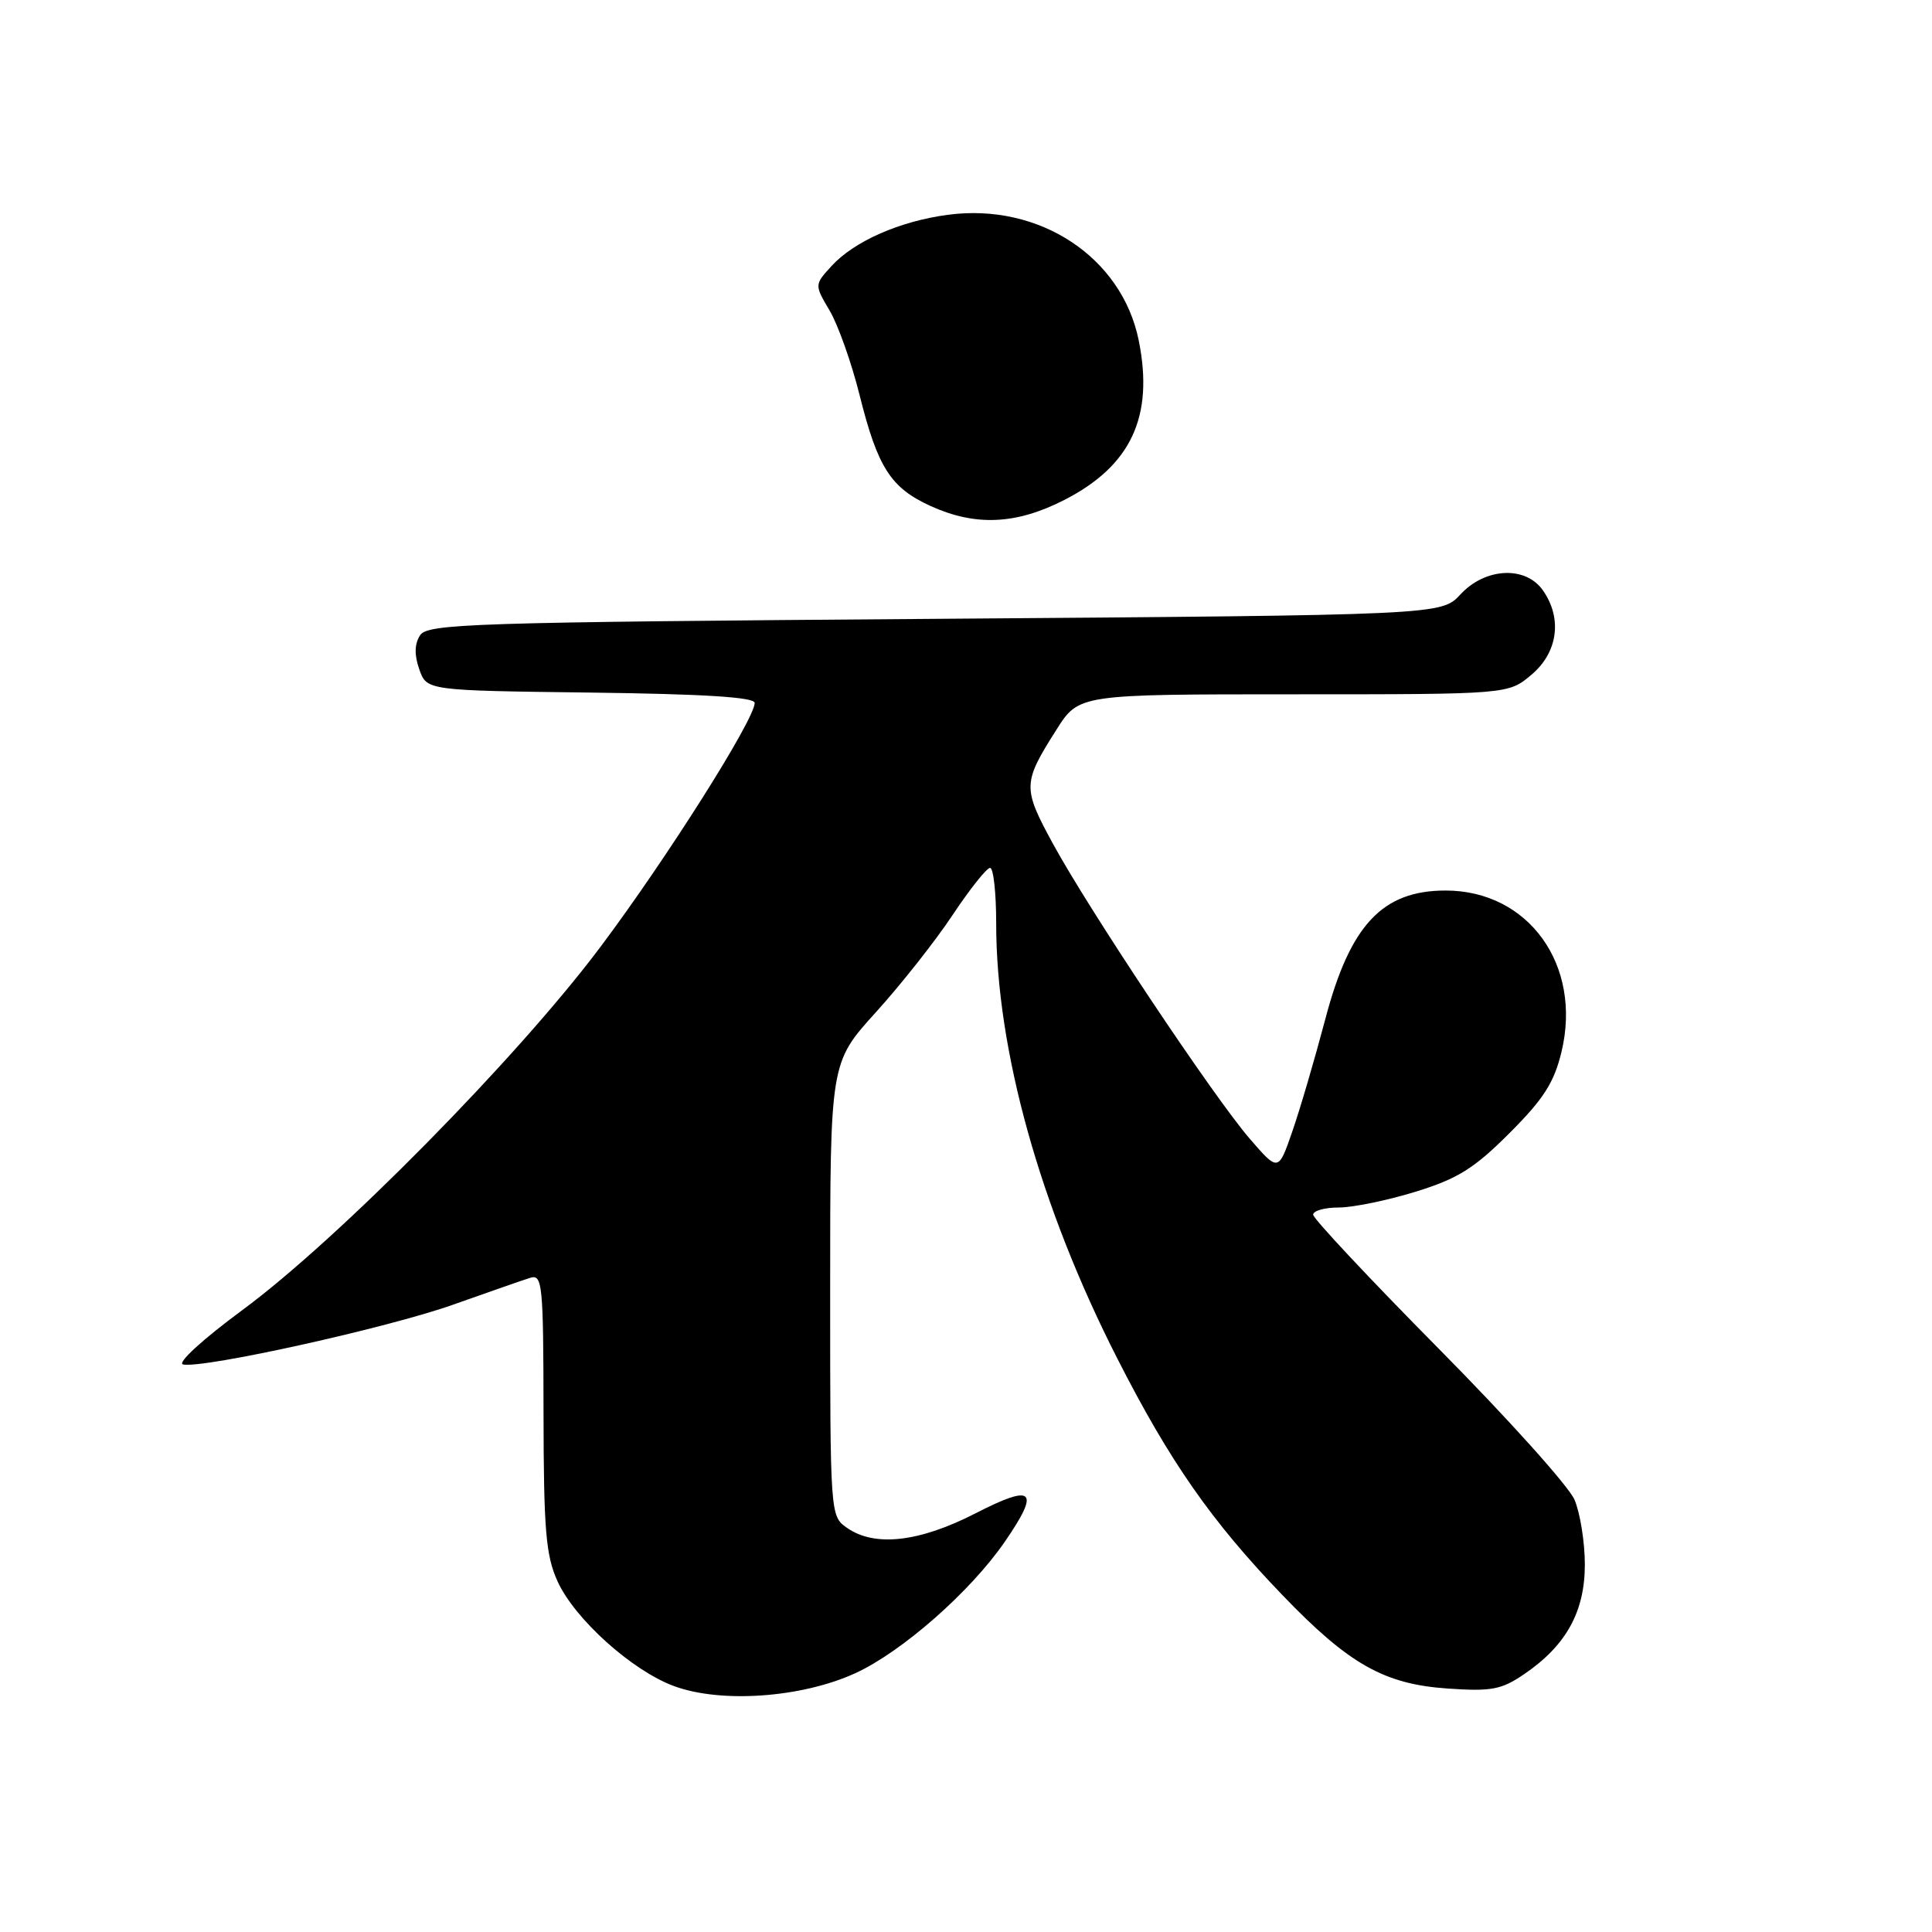 <?xml version="1.0" encoding="UTF-8" standalone="no"?>
<!DOCTYPE svg PUBLIC "-//W3C//DTD SVG 1.1//EN" "http://www.w3.org/Graphics/SVG/1.1/DTD/svg11.dtd" >
<svg xmlns="http://www.w3.org/2000/svg" xmlns:xlink="http://www.w3.org/1999/xlink" version="1.1" viewBox="0 0 256 256">
 <g >
 <path fill="currentColor"
d=" M 113.31 221.72 C 119.51 218.88 128.56 210.93 133.12 204.32 C 137.88 197.41 137.00 196.55 129.25 200.53 C 121.79 204.35 115.90 205.02 112.22 202.44 C 110.01 200.89 110.00 200.76 110.00 170.86 C 110.00 140.82 110.00 140.82 116.03 134.16 C 119.35 130.50 123.94 124.69 126.22 121.25 C 128.51 117.81 130.74 115.00 131.19 115.00 C 131.64 115.00 132.00 118.32 132.00 122.37 C 132.00 139.09 137.80 159.91 148.07 180.05 C 155.02 193.69 160.53 201.59 169.92 211.35 C 178.73 220.52 183.40 223.16 191.82 223.74 C 197.64 224.14 198.95 223.89 201.98 221.82 C 207.52 218.04 210.00 213.56 210.00 207.32 C 210.00 204.36 209.38 200.49 208.63 198.72 C 207.88 196.95 199.78 187.94 190.63 178.70 C 181.48 169.45 174.00 161.47 174.00 160.95 C 174.00 160.43 175.53 160.00 177.39 160.00 C 179.26 160.00 183.84 159.06 187.57 157.91 C 193.17 156.18 195.33 154.83 200.02 150.14 C 204.55 145.61 205.93 143.44 206.91 139.36 C 209.66 127.89 202.55 118.00 191.55 118.00 C 183.17 118.00 178.90 122.56 175.62 135.00 C 174.24 140.22 172.28 146.92 171.25 149.89 C 169.39 155.27 169.39 155.27 165.60 150.89 C 160.82 145.36 144.35 120.67 139.51 111.78 C 135.48 104.38 135.50 103.75 139.99 96.68 C 142.96 92.00 142.96 92.00 171.40 92.00 C 199.85 92.00 199.85 92.00 202.92 89.41 C 206.43 86.46 207.05 81.94 204.44 78.22 C 202.15 74.95 196.82 75.20 193.53 78.75 C 190.98 81.50 190.98 81.50 123.85 82.00 C 62.12 82.46 56.63 82.64 55.65 84.20 C 54.92 85.35 54.89 86.79 55.56 88.70 C 56.55 91.50 56.55 91.50 78.27 91.77 C 93.25 91.96 100.00 92.38 100.00 93.14 C 100.00 95.32 88.35 113.75 79.54 125.50 C 68.55 140.16 44.86 164.19 32.13 173.58 C 26.79 177.52 23.41 180.63 24.26 180.80 C 27.00 181.35 51.37 175.95 60.00 172.89 C 64.67 171.23 69.29 169.62 70.25 169.32 C 71.87 168.81 72.00 170.10 72.02 187.13 C 72.04 202.78 72.32 206.10 73.88 209.54 C 76.15 214.53 83.75 221.37 89.32 223.42 C 95.56 225.72 106.21 224.96 113.31 221.72 Z  M 141.02 66.25 C 149.87 61.73 152.92 55.20 150.89 45.12 C 148.66 34.07 137.72 26.85 125.61 28.46 C 119.26 29.30 113.21 31.95 110.20 35.23 C 107.91 37.73 107.91 37.73 109.94 41.17 C 111.05 43.06 112.84 48.09 113.90 52.35 C 116.30 61.97 118.03 64.65 123.33 67.06 C 129.26 69.75 134.65 69.51 141.02 66.25 Z "/>
</g>
</svg>